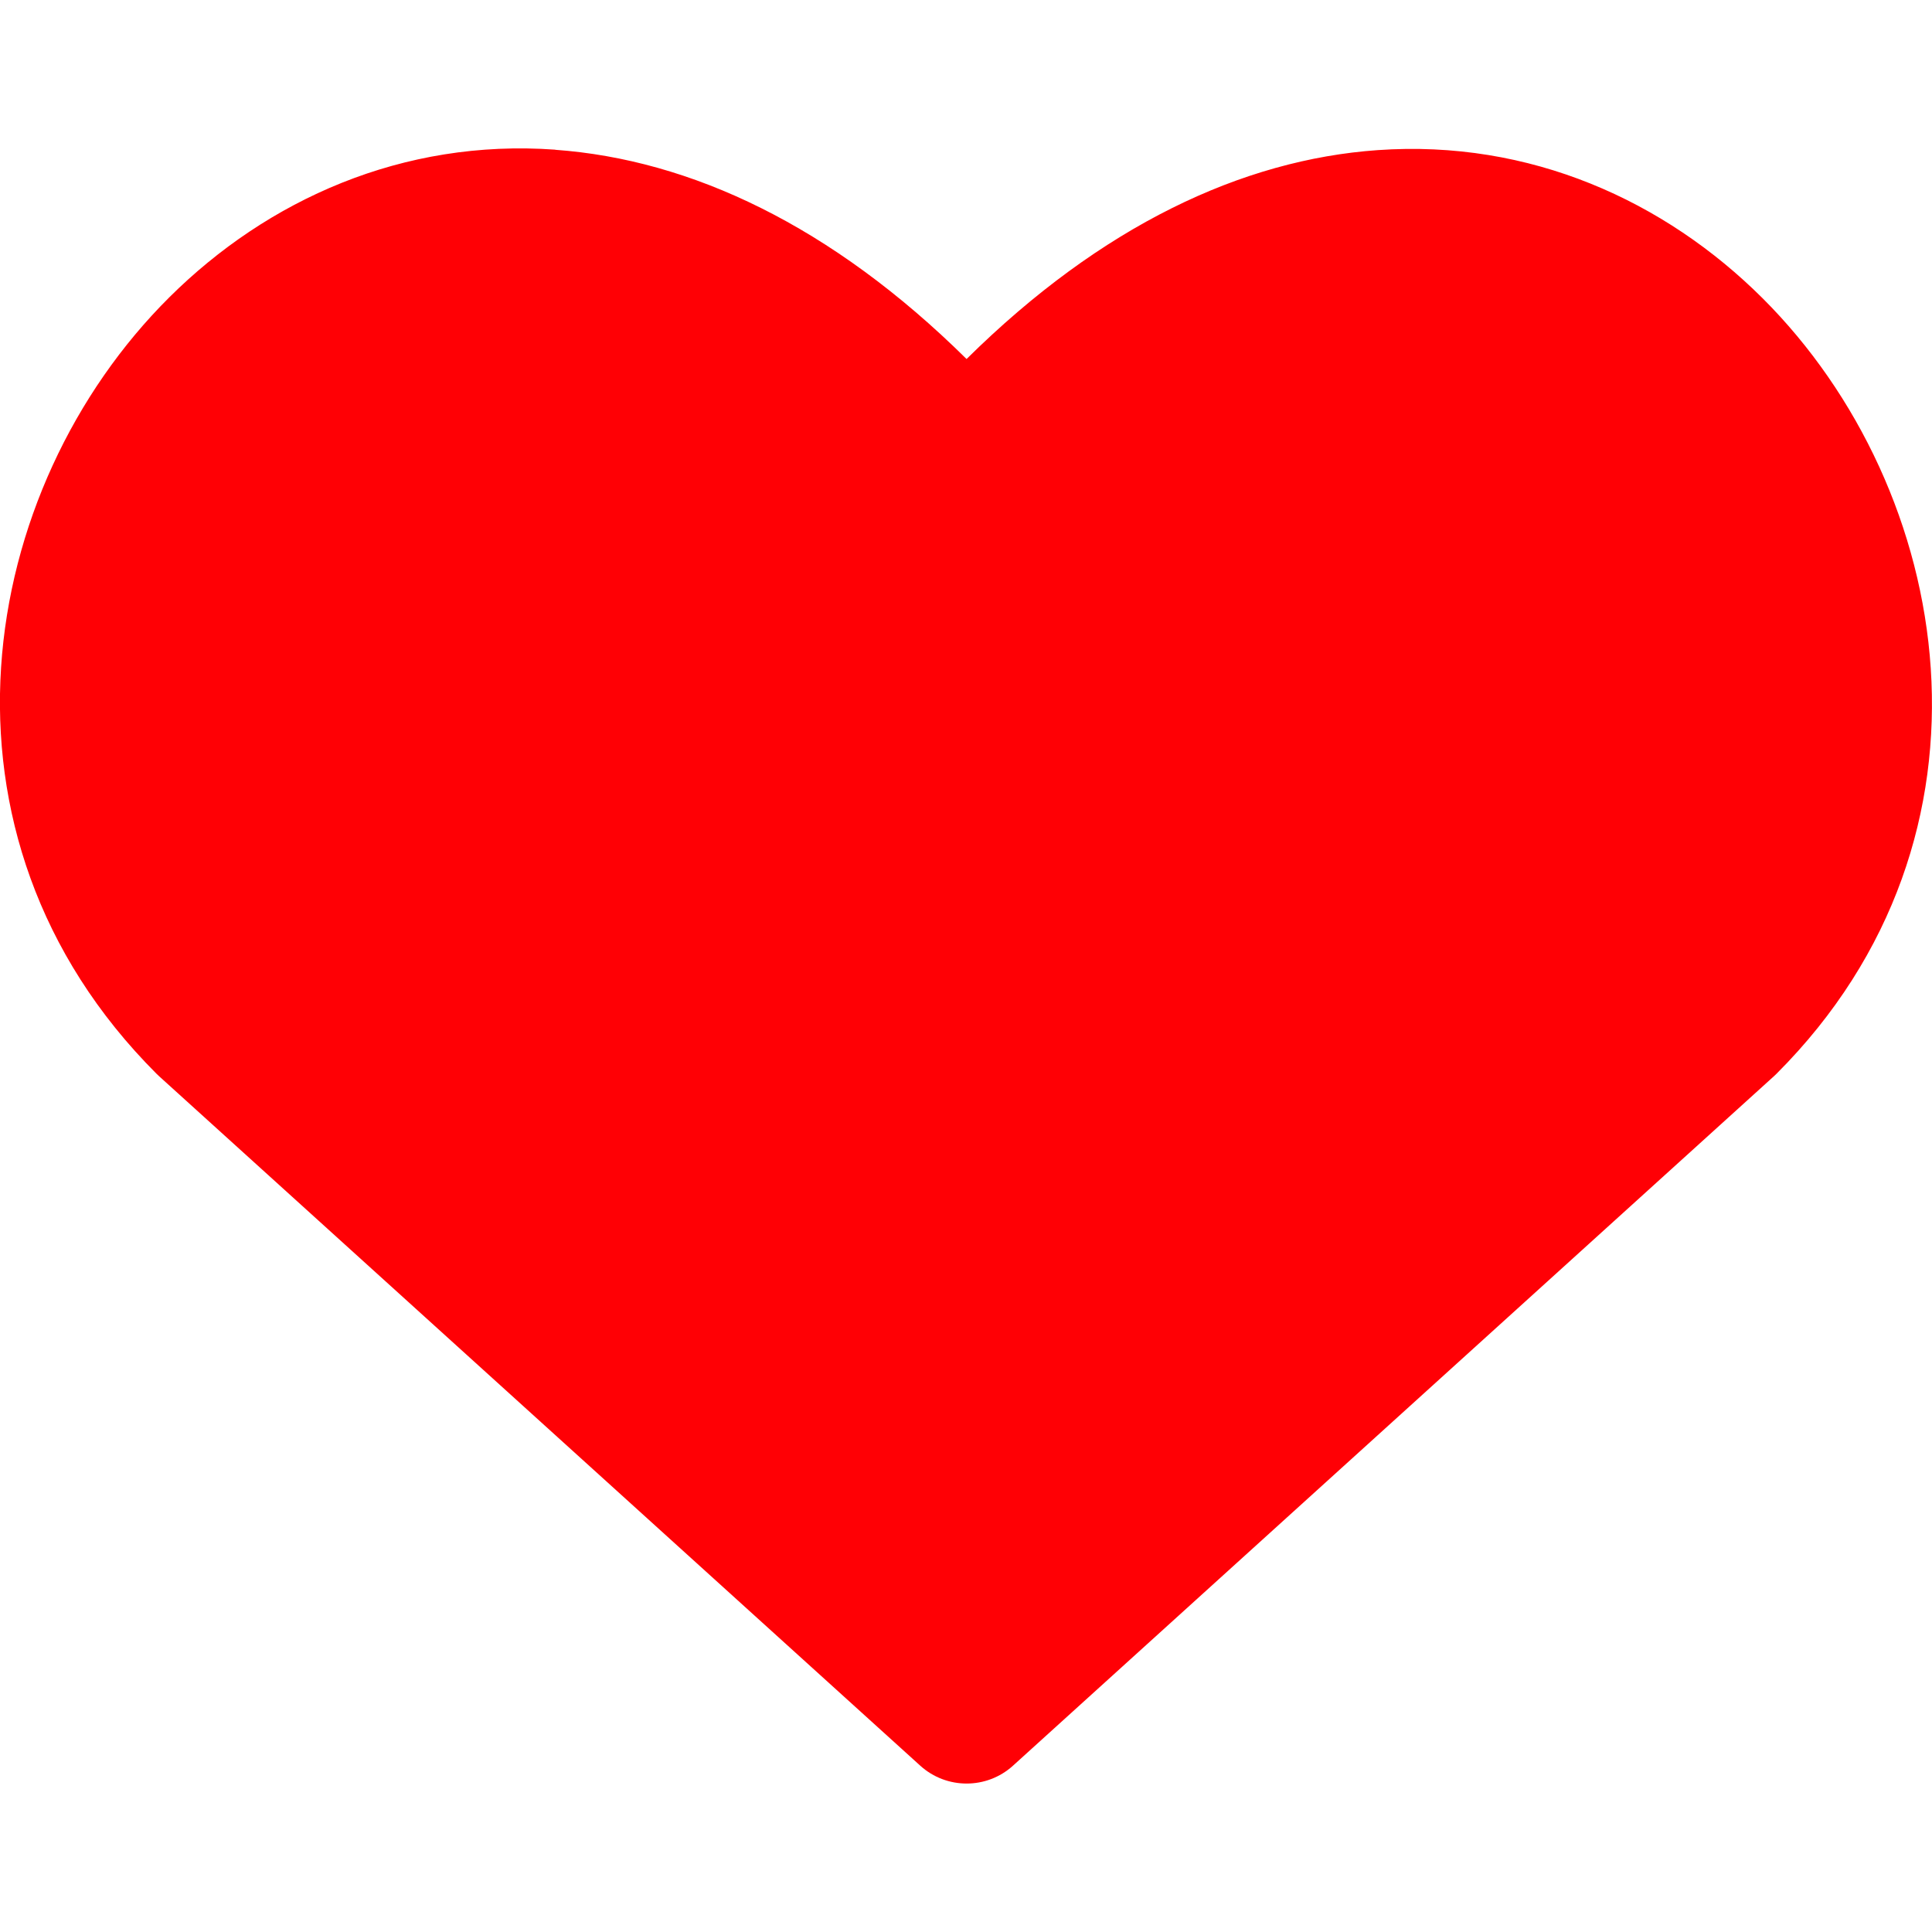 <svg xmlns="http://www.w3.org/2000/svg" fill="none" viewBox="0 0 17 17" id="Heart--Streamline-Core.svg" height="17" width="17"><desc>Heart Streamline Icon: https://streamlinehq.com</desc><g id="heart--reward-social-rating-media-heart-it-like-favorite-love"><path id="Union" fill="#ff0005" fill-rule="evenodd" d="M4.886 1.318c1.191 0.086 2.431 0.667 3.619 1.841 1.187 -1.174 2.427 -1.754 3.616 -1.838 1.343 -0.095 2.529 0.447 3.388 1.303 1.688 1.683 2.218 4.729 0.123 6.824 -0.007 0.007 -0.014 0.014 -0.022 0.021L8.913 15.537c-0.231 0.209 -0.584 0.209 -0.815 0L1.399 9.469c-0.007 -0.007 -0.015 -0.014 -0.022 -0.021 -2.106 -2.106 -1.579 -5.152 0.115 -6.834 0.861 -0.855 2.05 -1.394 3.394 -1.297Z" clip-rule="evenodd" stroke-width="1"></path></g></svg>